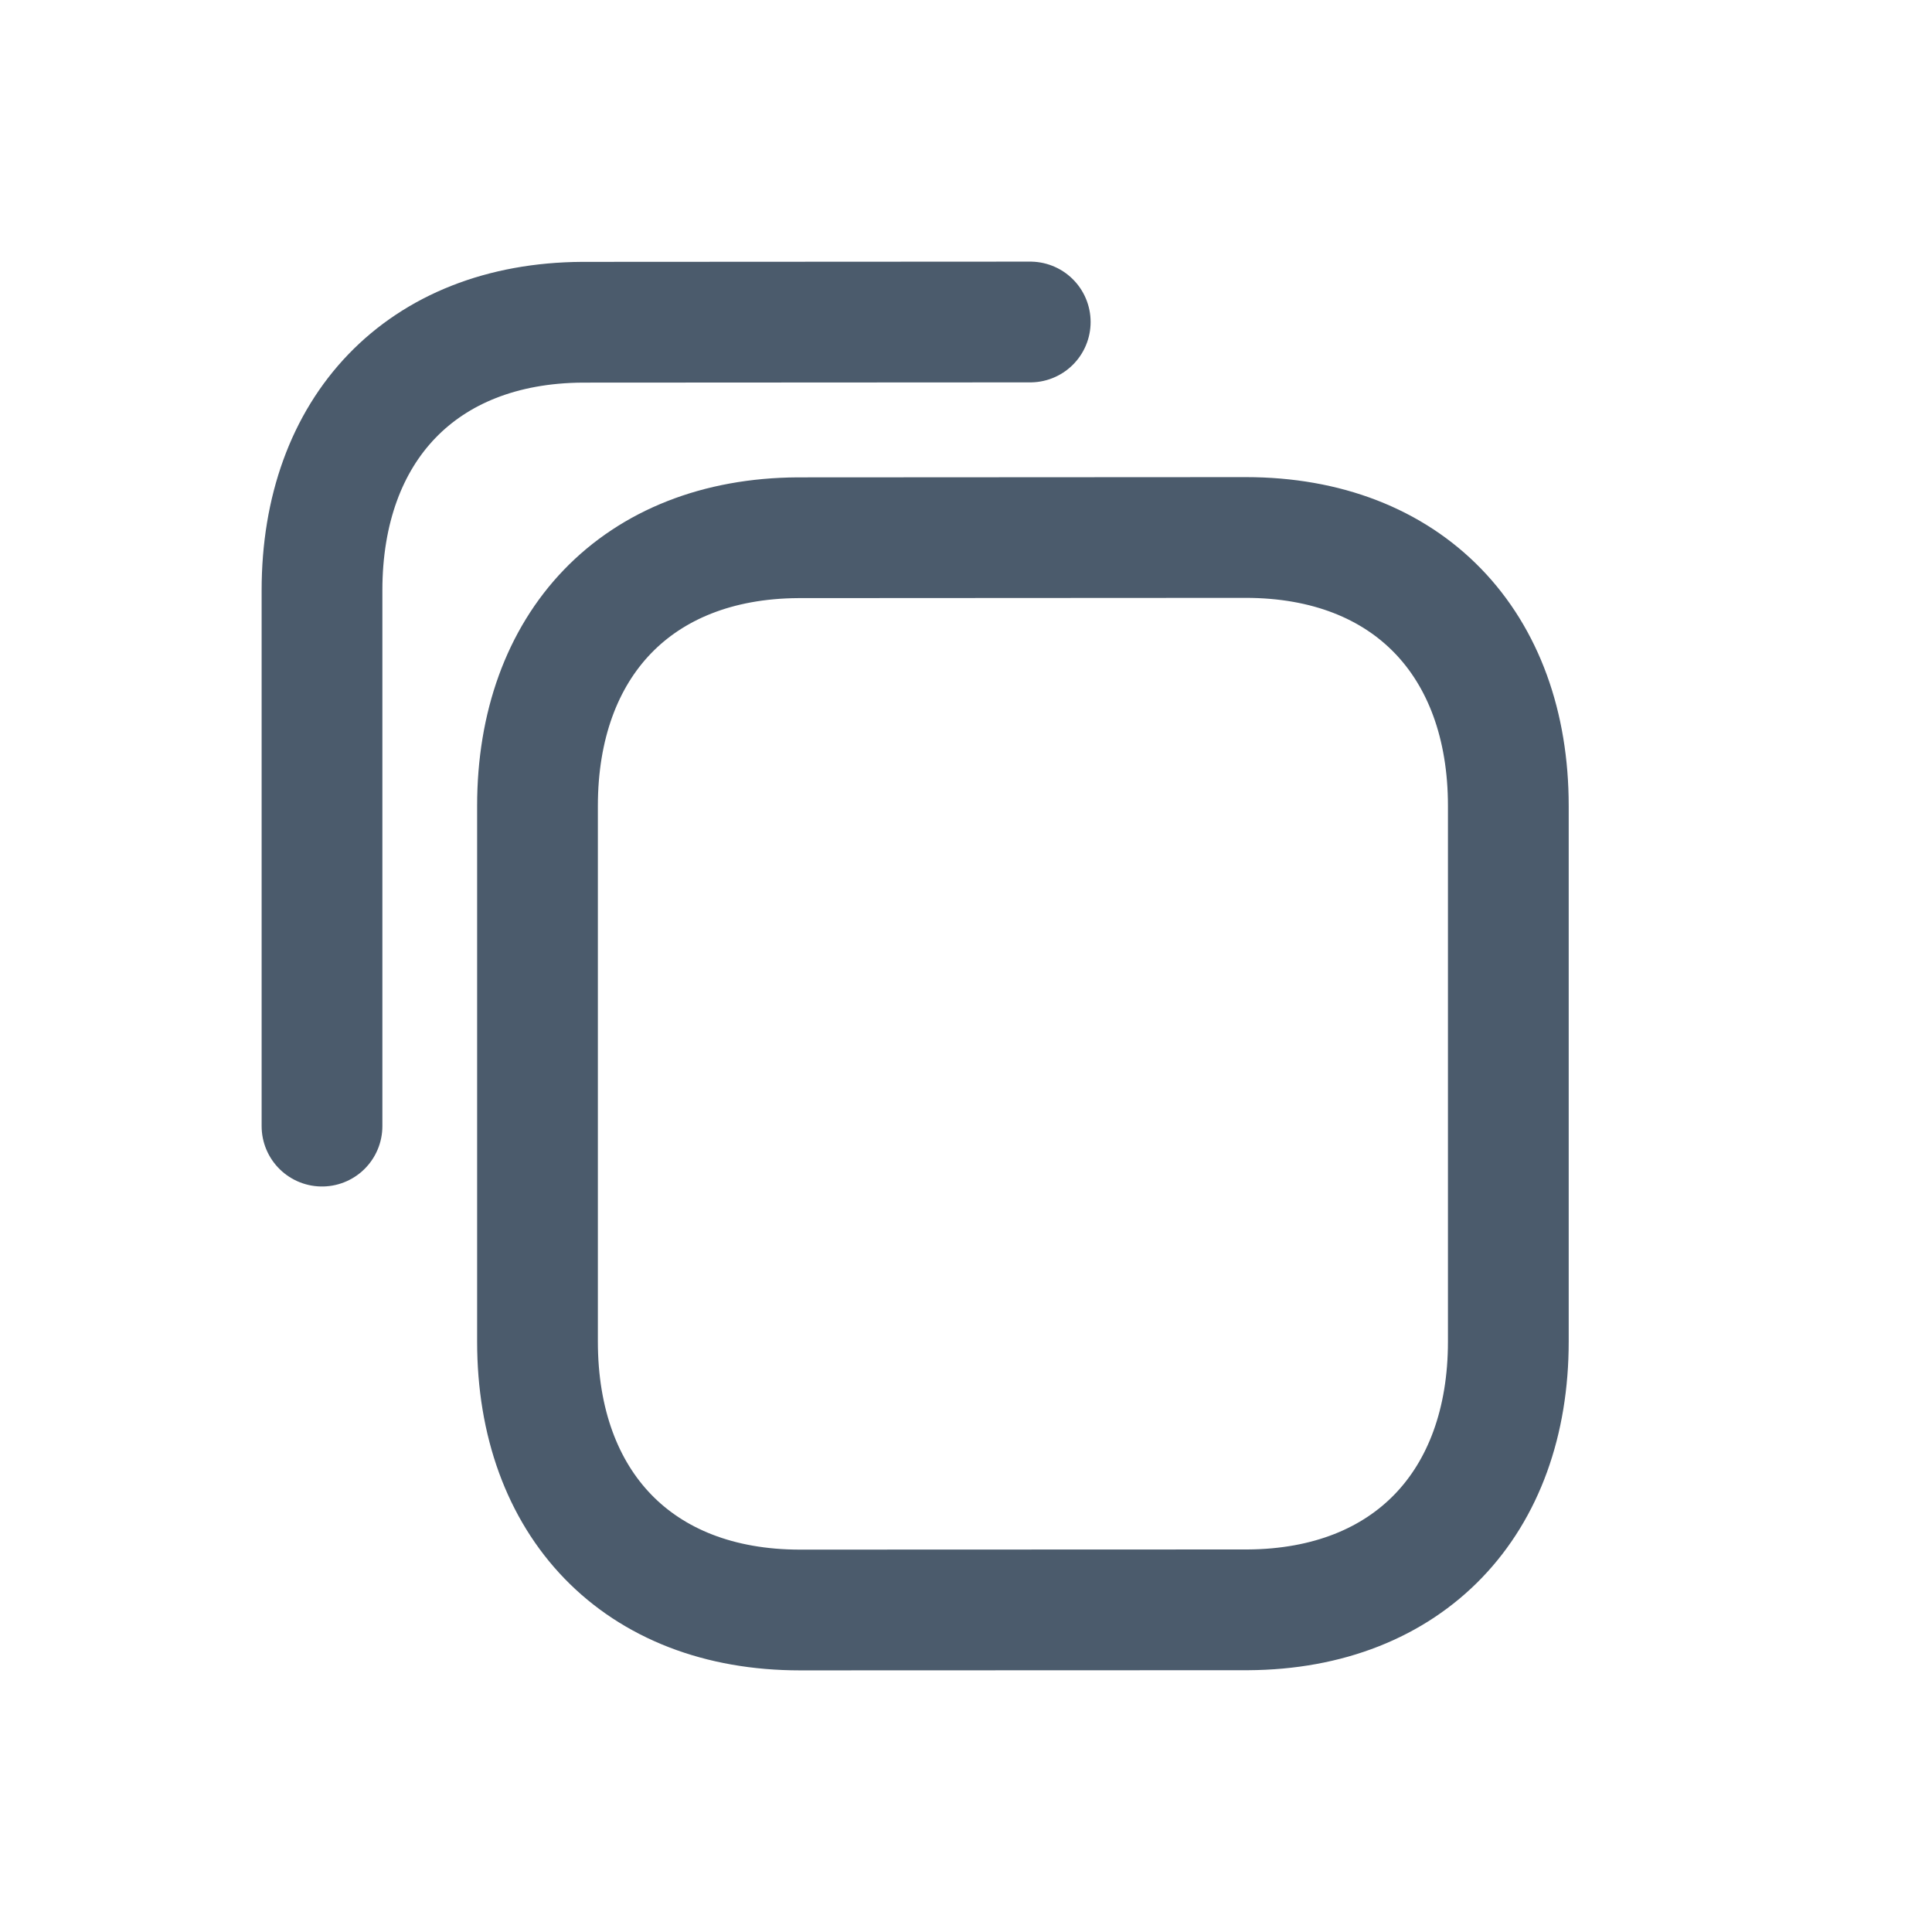 <svg width="24" height="24" viewBox="0 0 24 24" fill="none" xmlns="http://www.w3.org/2000/svg"><path fill-rule="evenodd" clip-rule="evenodd" d="M15.475 6.677C15.475 6.677 9.92 6.68 9.911 6.68C7.914 6.692 6.677 8.007 6.677 10.011V16.666C6.677 18.681 7.923 20 9.938 20C9.938 20 15.493 19.998 15.502 19.998C17.5 19.986 18.737 18.671 18.737 16.666V10.011C18.737 7.997 17.49 6.677 15.475 6.677Z" stroke="#4B5B6C" stroke-width="1.5" stroke-linecap="round" stroke-linejoin="round"/><path d="M12.798 4C12.798 4 7.243 4.003 7.234 4.003C5.237 4.015 4 5.329 4 7.334V13.989" stroke="#4B5B6C" stroke-width="1.5" stroke-linecap="round" stroke-linejoin="round"/></svg>